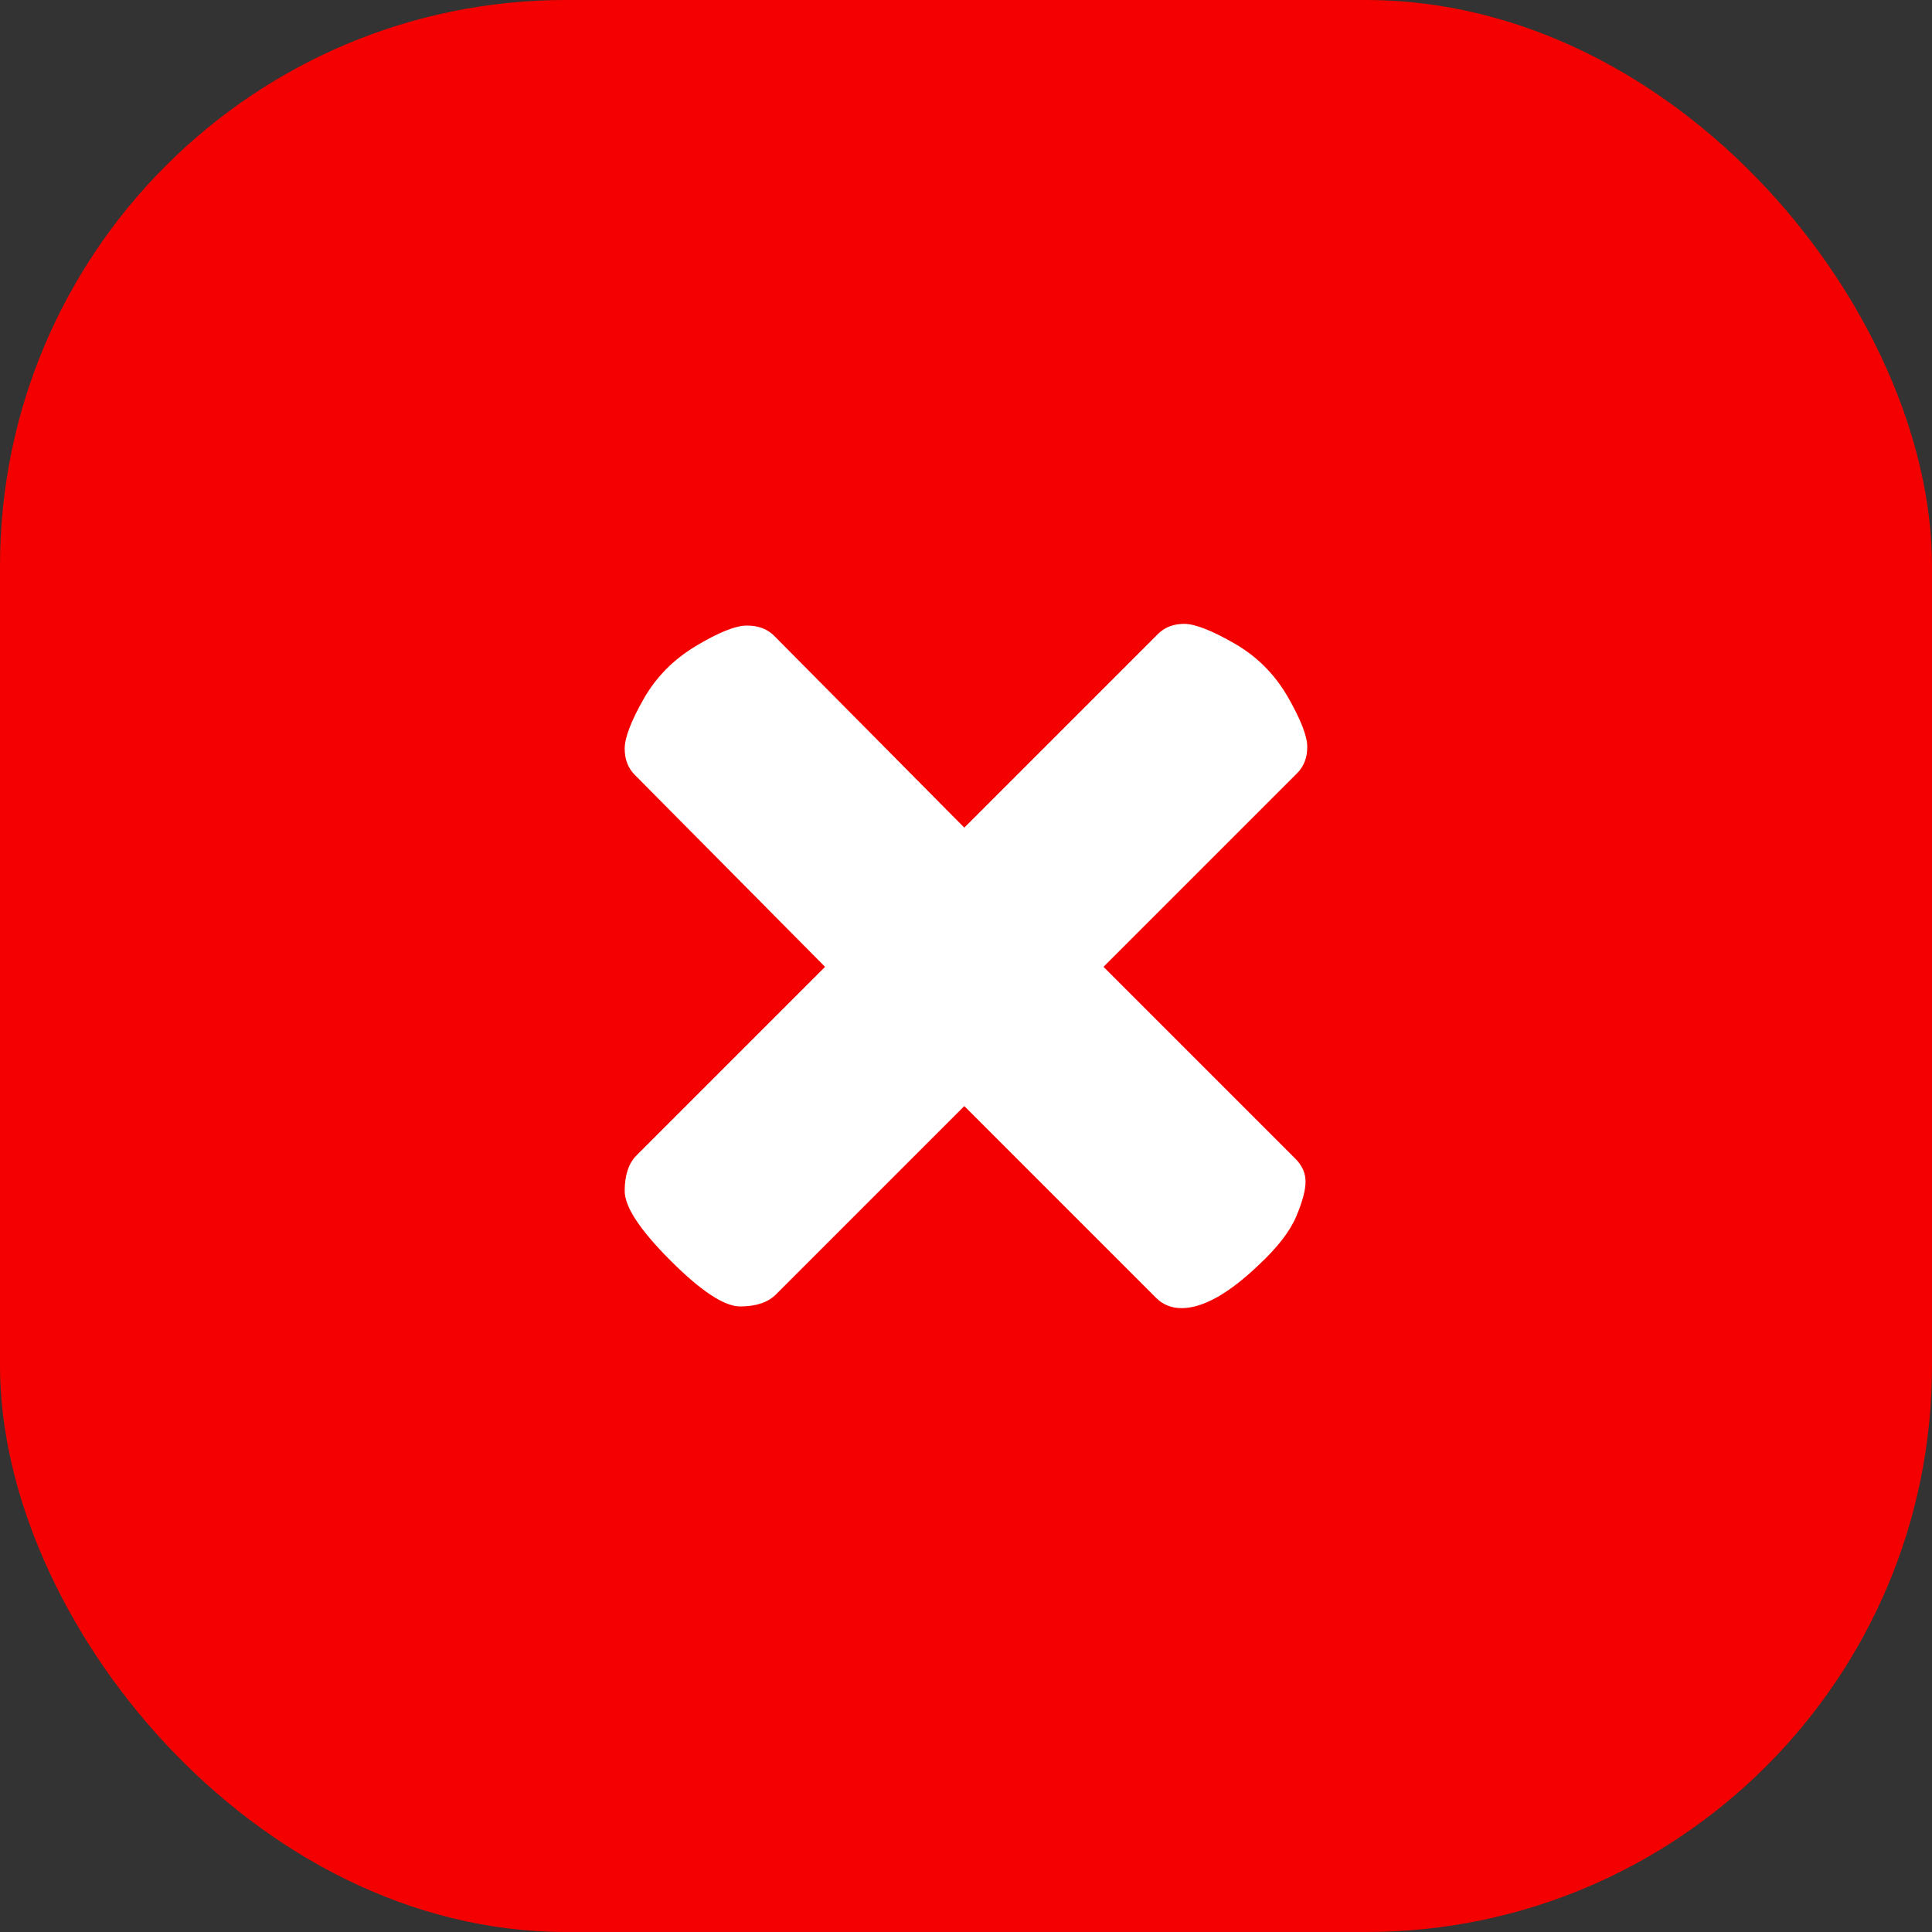 <svg id="Layer_2" viewBox="0 0 512 512" xmlns="http://www.w3.org/2000/svg" data-name="Layer 2" width="300" height="300" version="1.1" xmlns:xlink="http://www.w3.org/1999/xlink" xmlns:svgjs="http://svgjs.dev/svgjs"><rect x="0" y="0" width="512" height="512" fill="#333333" stroke="none"/><g width="100%" height="100%" transform="matrix(1,0,0,1,0,0)"><g id="Icon"><g id="_66" data-name="66"><rect id="Background" fill="#f50000" height="512" rx="150" width="512" fill-opacity="1" data-original-color="#1770ffff" stroke="none" stroke-opacity="1"/><path d="m168.25 205.38c-1.8-1.8-2.7-4.12-2.7-6.98s1.64-7.2 4.95-13.05c3.3-5.85 7.95-10.58 13.95-14.17 6-3.6 10.5-5.4 13.5-5.4s5.4.9 7.2 2.7l50.4 50.85 51.3-51.3c1.8-1.8 4.12-2.7 6.97-2.7s7.27 1.73 13.28 5.17c6 3.45 10.72 8.18 14.17 14.17 3.45 6 5.17 10.43 5.17 13.28s-.9 5.17-2.7 6.97l-51.3 51.3 50.85 50.85c1.8 1.8 2.7 3.82 2.7 6.07s-.83 5.33-2.47 9.23c-1.65 3.9-4.88 8.1-9.67 12.6-8.1 7.8-15 11.7-20.7 11.7-2.7 0-4.95-.9-6.75-2.7l-50.85-50.85-49.95 49.95c-2.1 2.1-5.25 3.15-9.45 3.15s-10.35-4.05-18.45-12.15-12.15-14.25-12.15-18.45 1.05-7.35 3.15-9.45l49.95-49.95-50.4-50.85z" fill="#ffffff" fill-opacity="1" data-original-color="#ffffffff" stroke="none" stroke-opacity="1"/></g></g></g></svg>